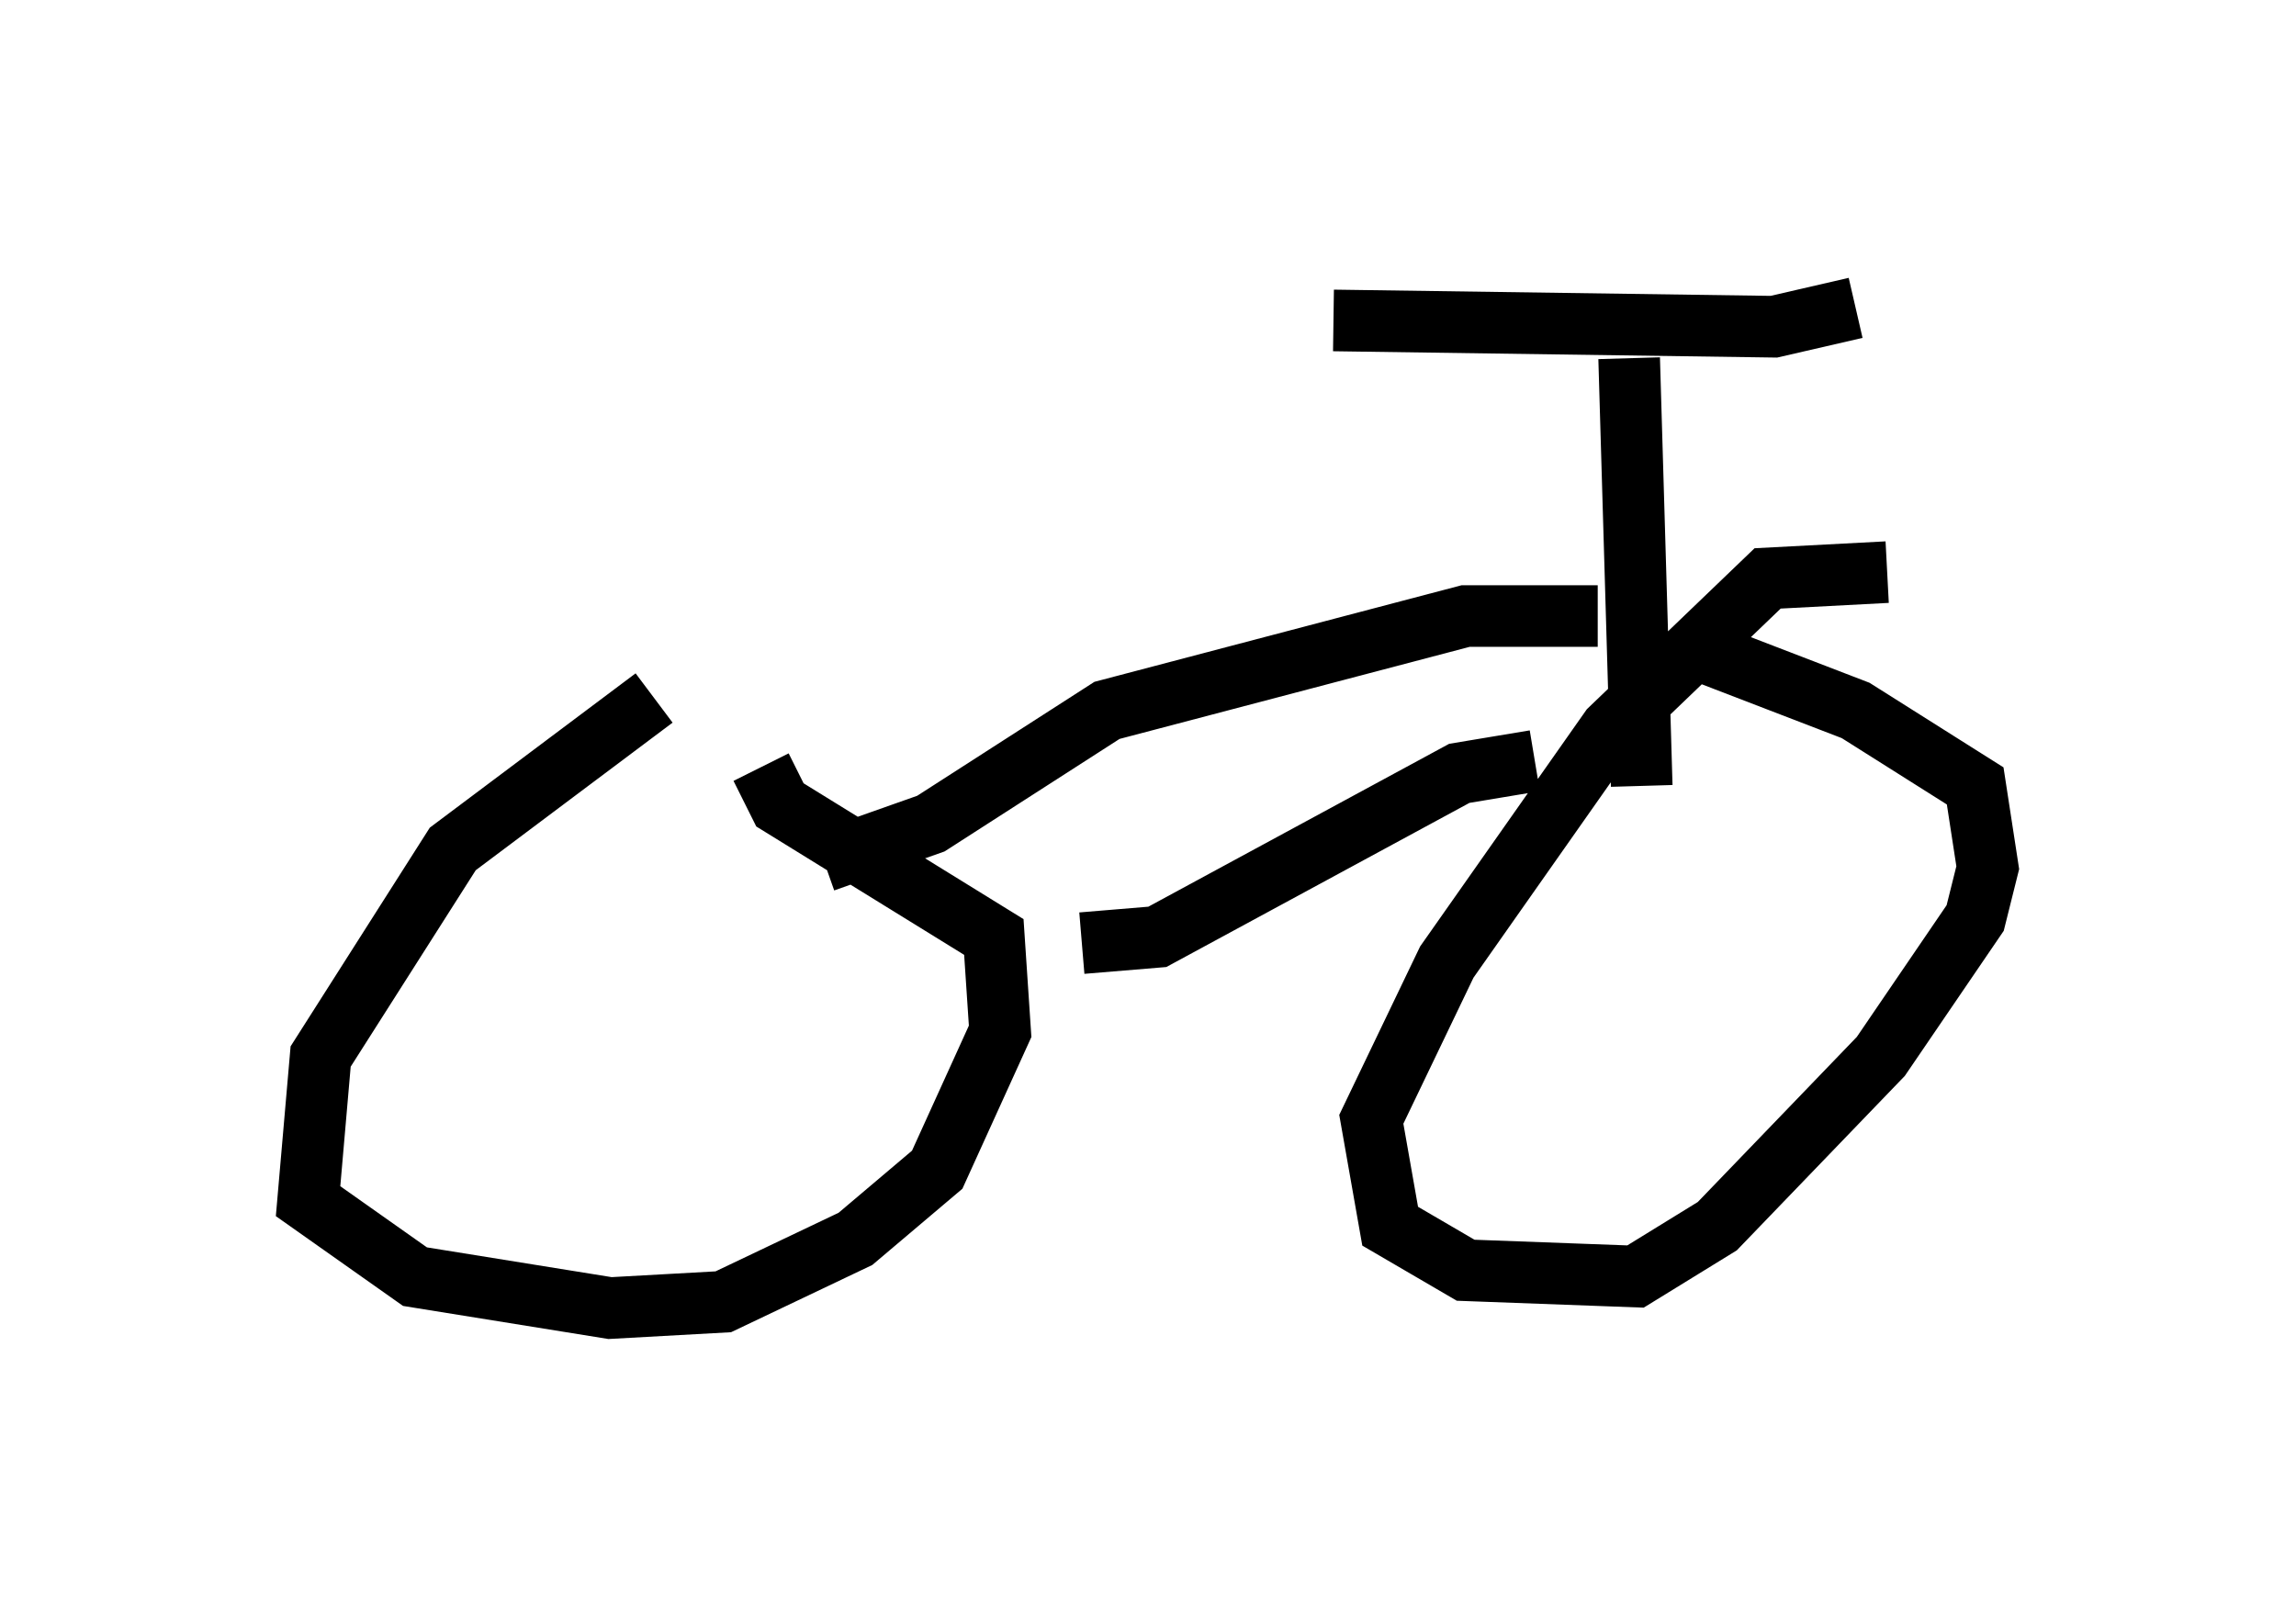 <?xml version="1.0" encoding="utf-8" ?>
<svg baseProfile="full" height="26.231" version="1.1" width="37.257" xmlns="http://www.w3.org/2000/svg" xmlns:ev="http://www.w3.org/2001/xml-events" xmlns:xlink="http://www.w3.org/1999/xlink"><defs /><rect fill="white" height="26.231" width="37.257" x="0" y="0" /><path d="M13.779, 11.227 m-3.165, 0.102 l-3.267, 2.45 -2.144, 3.369 l-0.204, 2.348 1.735, 1.225 l3.165, 0.51 1.838, -0.102 l2.144, -1.021 1.327, -1.123 l1.021, -2.246 -0.102, -1.531 l-3.471, -2.144 -0.306, -0.613 m18.273, -3.165 l-1.94, 0.102 -2.552, 2.45 l-2.654, 3.777 -1.225, 2.552 l0.306, 1.735 1.225, 0.715 l2.756, 0.102 1.327, -0.817 l2.654, -2.756 1.531, -2.246 l0.204, -0.817 -0.204, -1.327 l-1.94, -1.225 -2.654, -1.021 m-0.817, 2.246 l-0.204, -6.942 m-4.798, -0.613 l7.146, 0.102 1.327, -0.306 m-4.185, 5.002 l-2.144, 0.0 -5.819, 1.531 l-2.858, 1.838 -1.735, 0.613 m4.185, 1.327 l1.225, -0.102 4.9, -2.654 l1.225, -0.204 " fill="none" stroke="black" stroke-width="1" /></svg>